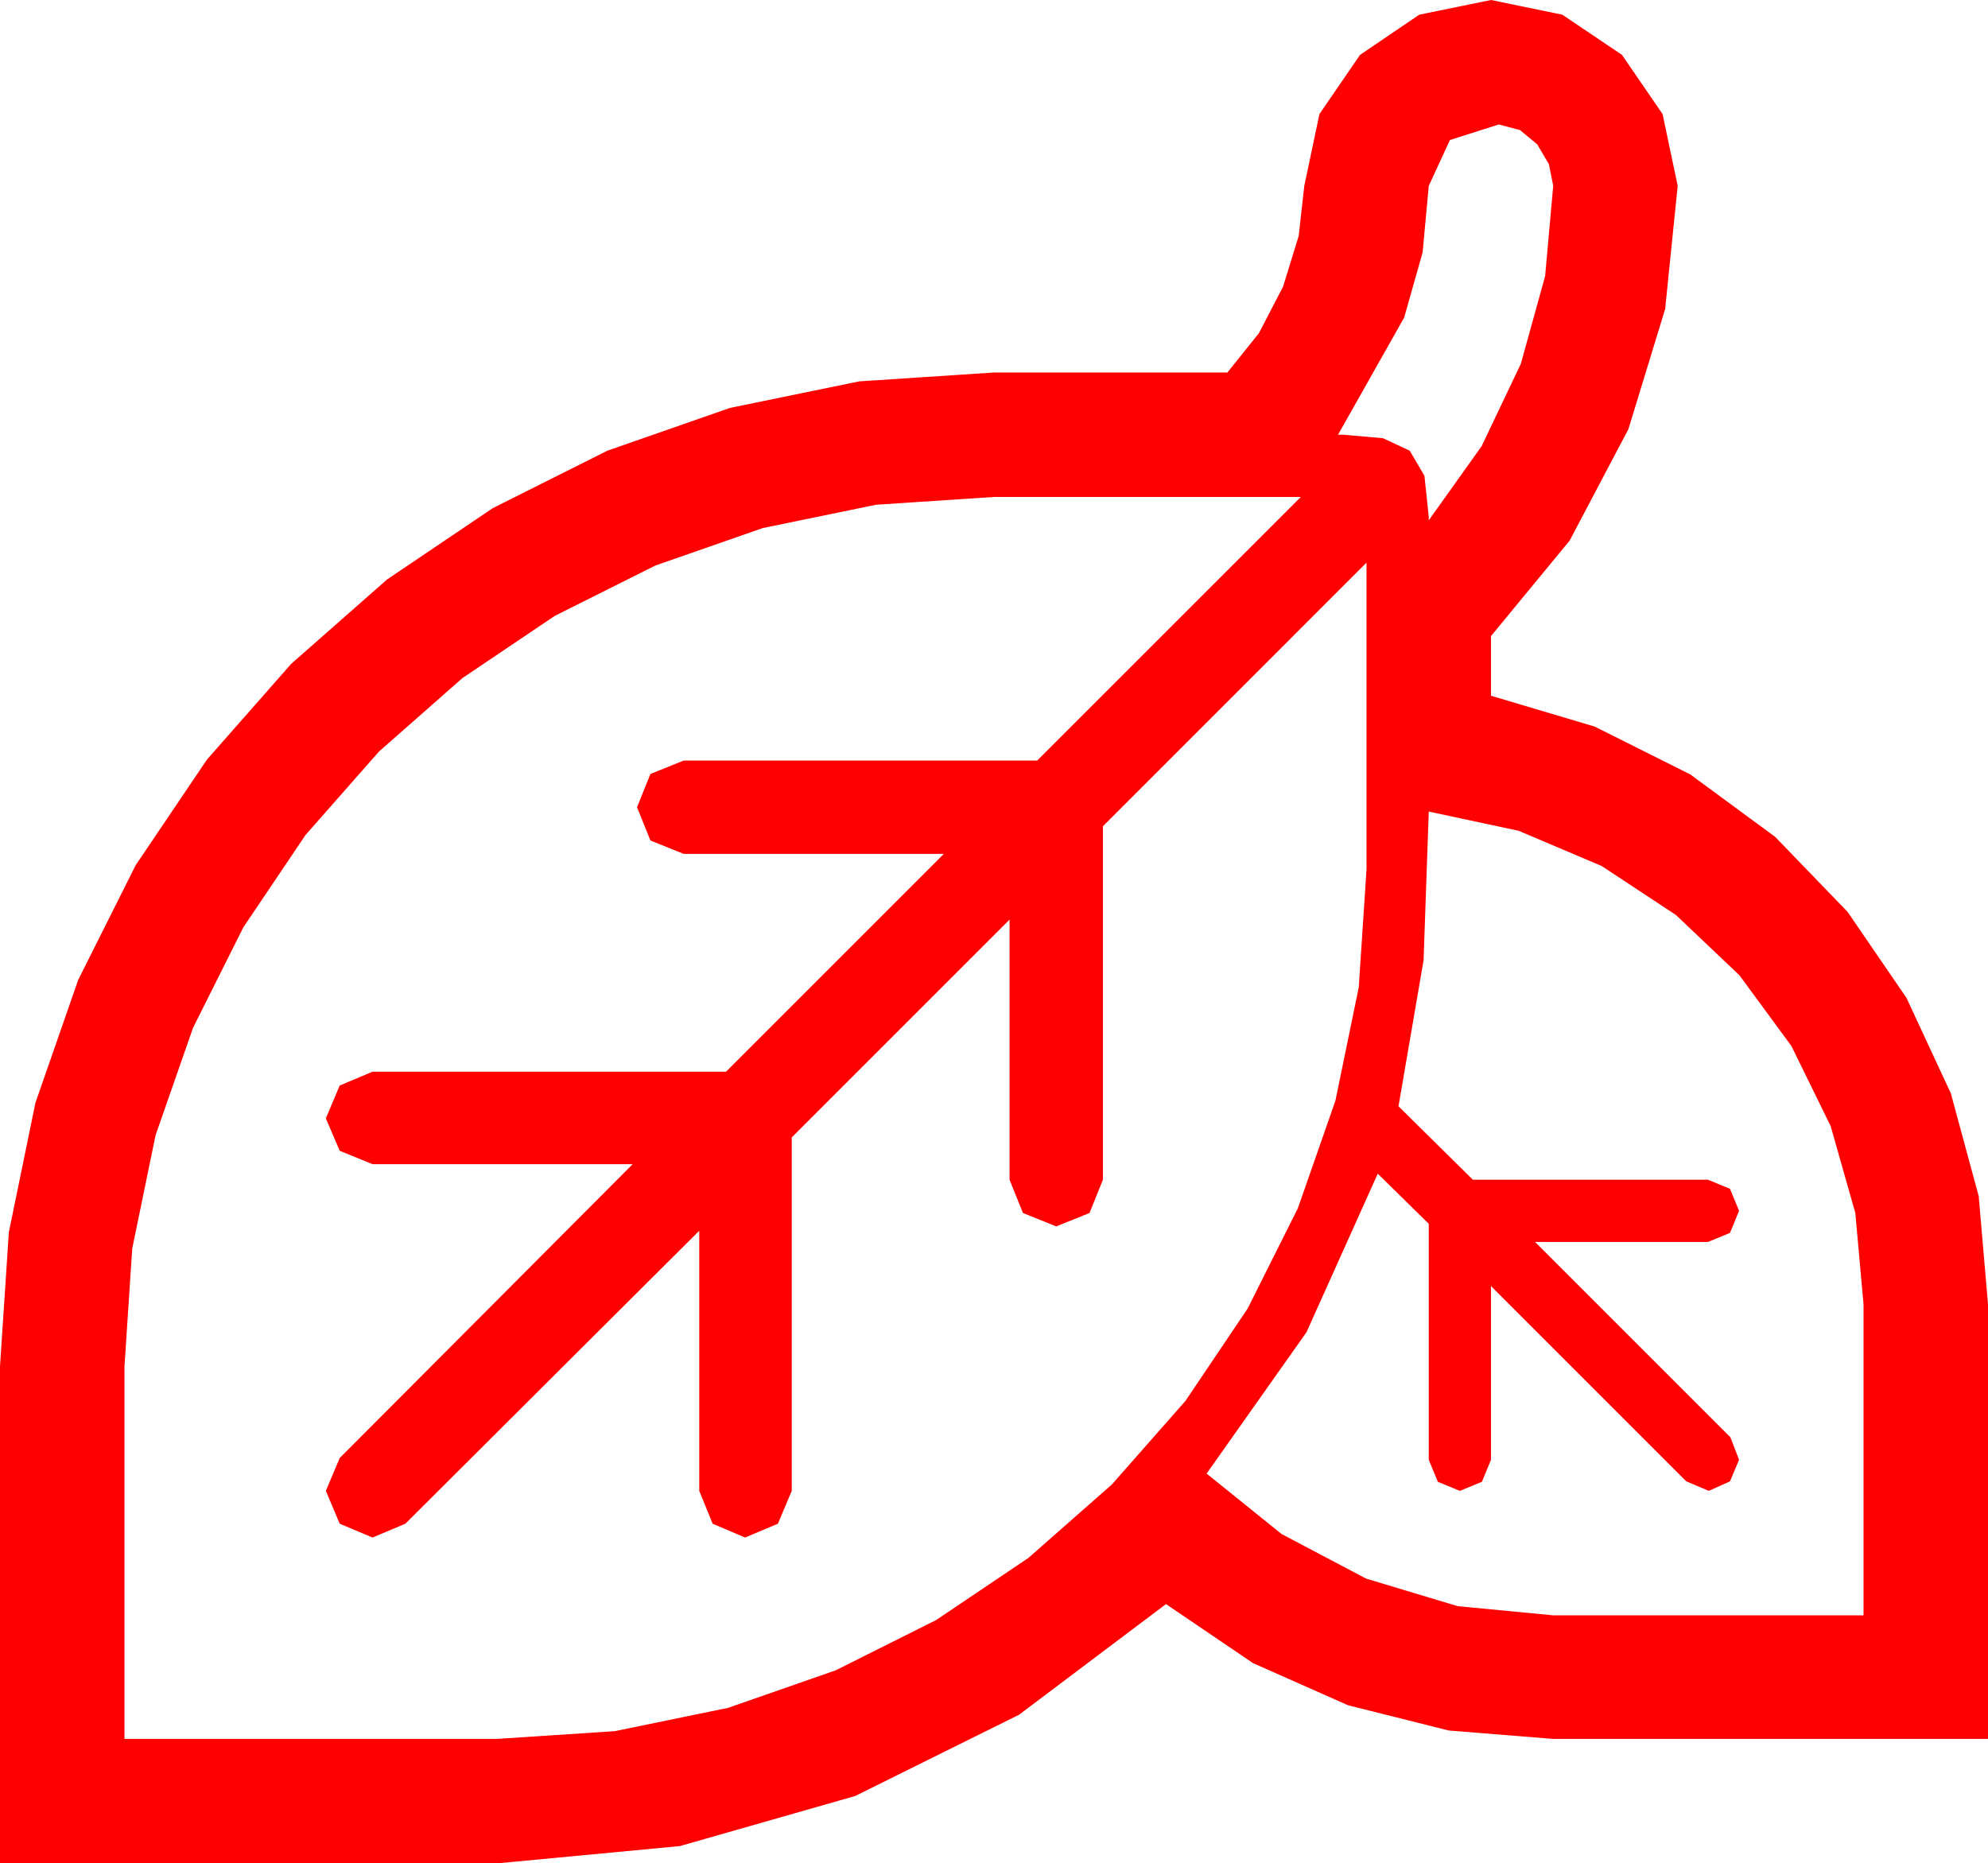 <?xml version="1.0" encoding="utf-8"?>
<!DOCTYPE svg PUBLIC "-//W3C//DTD SVG 1.1//EN" "http://www.w3.org/Graphics/SVG/1.1/DTD/svg11.dtd">
<svg width="67.383" height="63.164" xmlns="http://www.w3.org/2000/svg" xmlns:xlink="http://www.w3.org/1999/xlink" xmlns:xml="http://www.w3.org/XML/1998/namespace" version="1.1">
  <g>
    <g>
      <path style="fill:#FF0000;fill-opacity:1" d="M48.428,27.51L48.252,32.549 47.402,37.5 49.922,39.99 57.891,39.99 58.638,40.298 58.945,41.045 58.638,41.792 57.891,42.1 52.031,42.1 58.652,48.721 58.945,49.482 58.638,50.215 57.92,50.537 57.158,50.215 50.537,43.594 50.537,49.482 50.229,50.229 49.482,50.537 48.735,50.229 48.428,49.482 48.428,41.484 46.699,39.785 44.282,45.161 40.898,49.951 43.436,51.998 46.304,53.511 49.406,54.445 52.646,54.756 63.164,54.756 63.164,44.209 62.886,41.118 62.051,38.174 60.721,35.46 58.96,33.062 56.803,31.014 54.287,29.355 51.475,28.162 48.428,27.51z M33.691,16.846L29.696,17.109 25.854,17.9 22.211,19.171 18.809,20.874 15.677,22.983 12.847,25.474 10.356,28.304 8.247,31.436 6.544,34.838 5.273,38.481 4.482,42.323 4.219,46.318 4.219,58.945 16.846,58.945 20.841,58.682 24.683,57.891 28.326,56.62 31.729,54.917 34.86,52.808 37.69,50.317 40.181,47.487 42.29,44.355 43.993,40.953 45.264,37.31 46.055,33.468 46.318,29.473 46.318,19.072 37.383,28.008 37.383,39.99 36.929,41.118 35.801,41.572 34.673,41.118 34.219,39.99 34.219,31.172 26.836,38.555 26.836,50.537 26.367,51.65 25.254,52.119 24.155,51.65 23.701,50.537 23.701,41.719 13.74,51.65 12.627,52.119 11.514,51.65 11.045,50.537 11.514,49.424 21.445,39.463 12.627,39.463 11.514,39.009 11.045,37.91 11.514,36.797 12.627,36.328 24.609,36.328 31.992,28.945 23.174,28.945 22.046,28.491 21.592,27.363 22.046,26.235 23.174,25.781 35.156,25.781 44.092,16.846 33.691,16.846z M50.801,4.219L49.146,4.746 48.428,6.299 48.219,8.558 47.593,10.767 45.352,14.736 45.527,14.736 46.875,14.854 47.783,15.278 48.281,16.128 48.428,17.52 48.428,17.637 50.219,15.125 51.548,12.334 52.372,9.36 52.646,6.299 52.5,5.566 52.104,4.893 51.519,4.409 50.801,4.219z M50.537,0L52.954,0.498 54.976,1.86 56.353,3.867 56.865,6.299 56.44,10.474 55.195,14.546 53.203,18.325 50.537,21.562 50.537,23.584 54.056,24.631 57.29,26.25 60.168,28.367 62.622,30.908 64.618,33.823 66.123,37.061 67.068,40.547 67.383,44.209 67.383,58.945 52.646,58.945 49.105,58.66 45.688,57.803 42.469,56.375 39.521,54.375 34.541,58.125 28.989,60.879 23.042,62.578 16.846,63.164 0,63.164 0,46.318 0.3,41.77 1.201,37.383 2.651,33.215 4.6,29.326 7.017,25.745 9.873,22.5 13.118,19.644 16.699,17.227 20.585,15.278 24.741,13.828 29.125,12.927 33.691,12.627 41.602,12.627 42.671,11.294 43.491,9.712 44.019,7.998 44.209,6.299 44.722,3.867 46.099,1.86 48.105,0.498 50.537,0z" />
    </g>
  </g>
</svg>